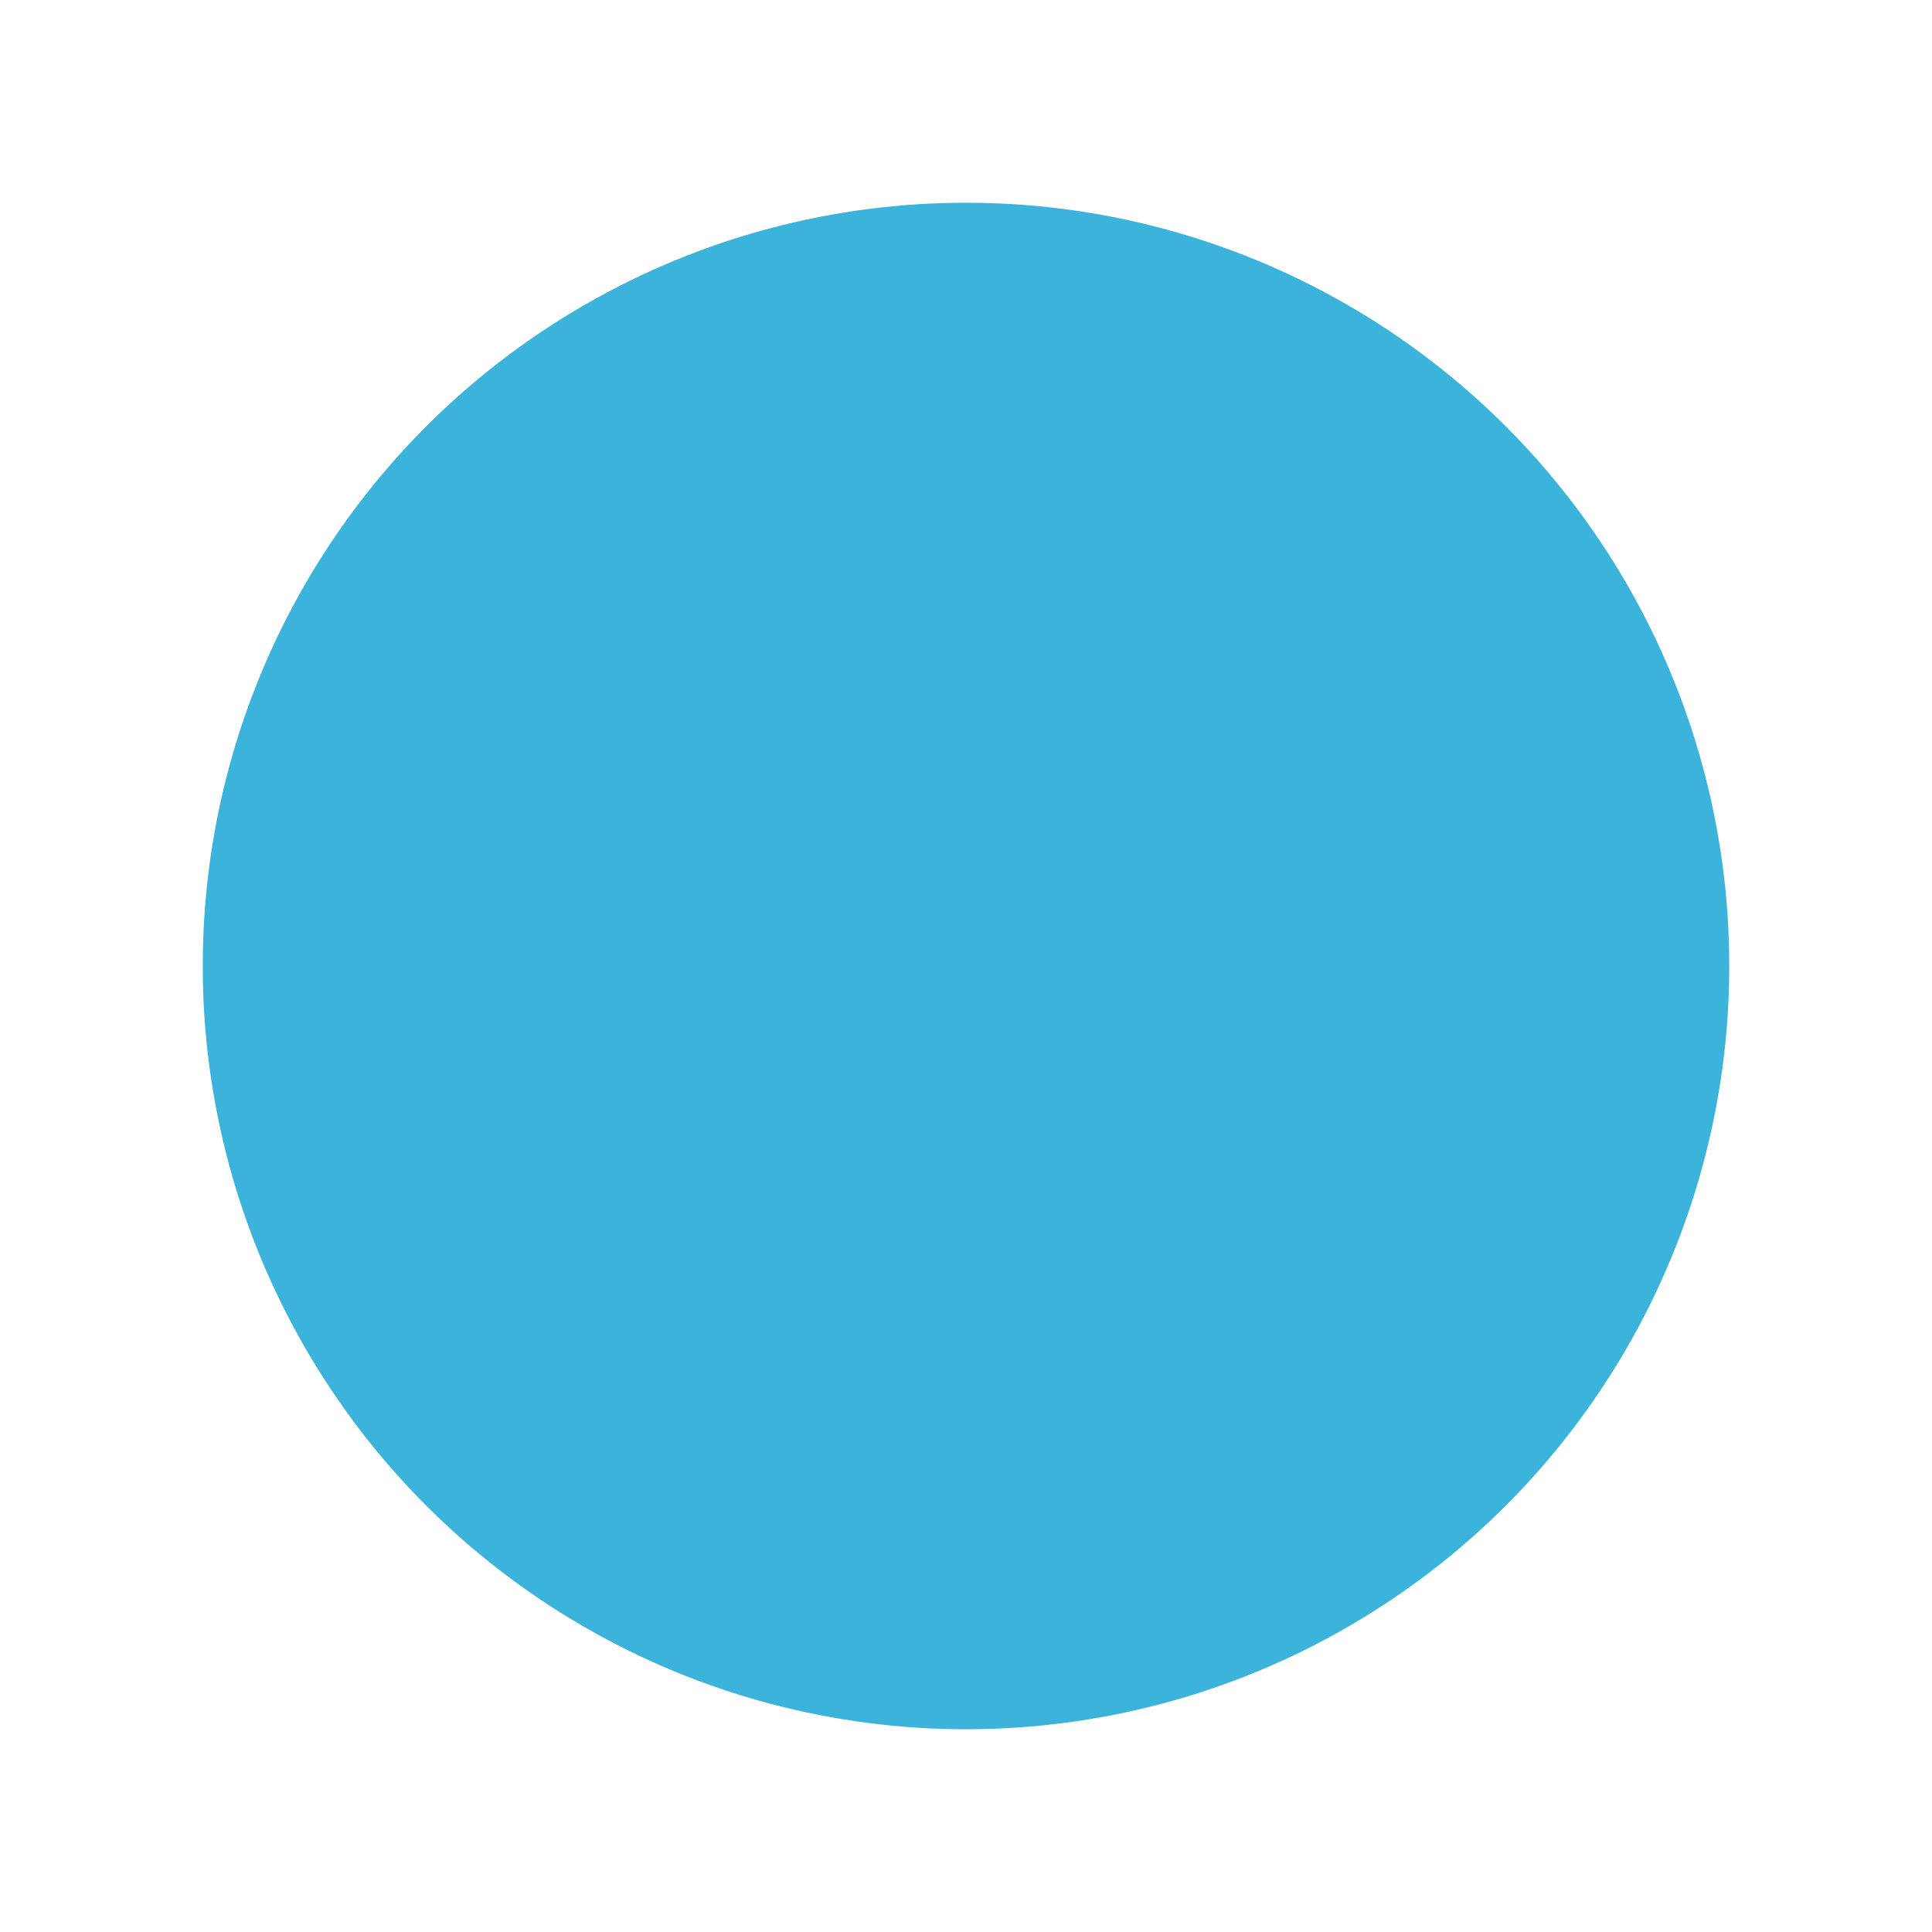 <?xml version="1.0" encoding="utf-8"?>
<!-- Generator: Adobe Illustrator 19.0.0, SVG Export Plug-In . SVG Version: 6.00 Build 0)  -->
<!DOCTYPE svg PUBLIC "-//W3C//DTD SVG 1.1//EN" "http://www.w3.org/Graphics/SVG/1.1/DTD/svg11.dtd">
<svg version="1.1" id="Layer_1" xmlns="http://www.w3.org/2000/svg" xmlns:xlink="http://www.w3.org/1999/xlink" x="0px" y="0px"
	 viewBox="-759 1016.8 16.2 16.2" style="enable-background:new -759 1016.8 16.2 16.2;" xml:space="preserve">
<style type="text/css">
	.st0{fill:#3BB3DB;}
</style>
<circle id="XMLID_51_" class="st0" cx="-750.9" cy="1024.9" r="6.4"/>
</svg>
